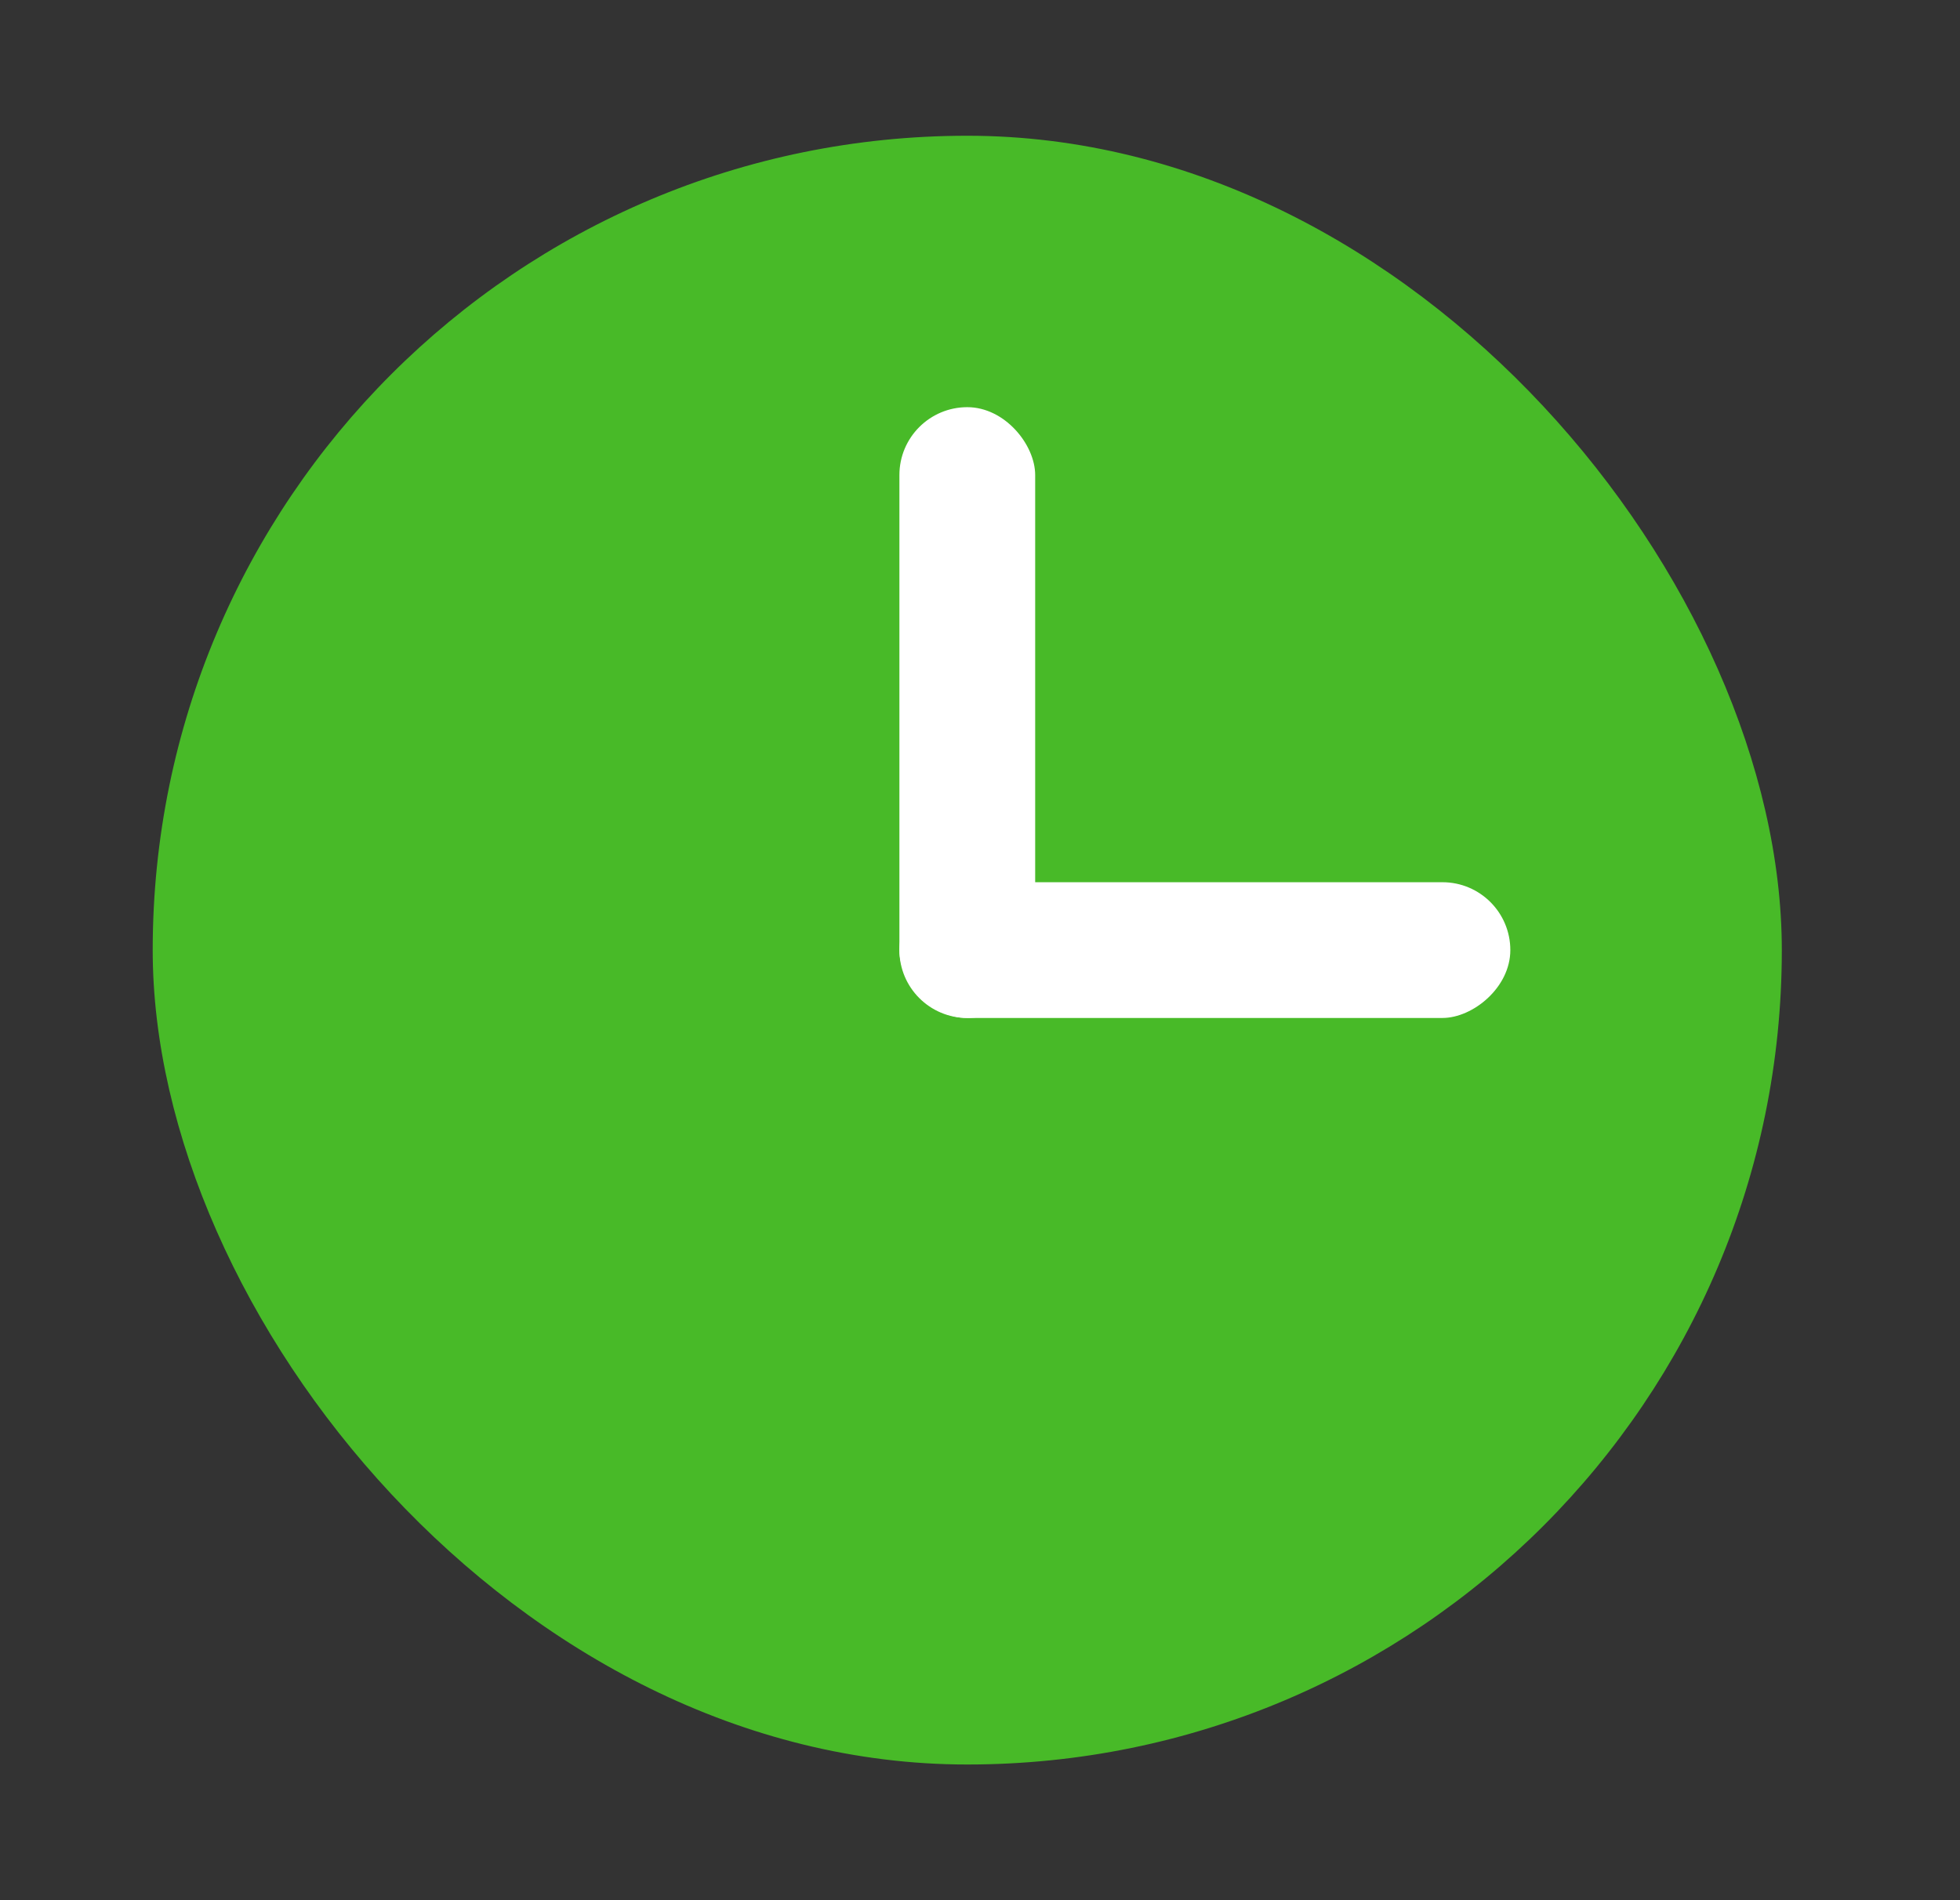 <svg width="33" height="32" viewBox="0 0 33 32" fill="none" xmlns="http://www.w3.org/2000/svg">
<rect x="0" y="0" width="33" height="32" fill="#333333" stroke="none"/>
<rect x="2.571" y="2.286" width="27.429" height="27.429" rx="13.714" fill="#48BA28"/>
<rect x="15.143" y="6.857" width="2.286" height="10.286" rx="1.143" fill="white"/>
<rect x="25.429" y="14.857" width="2.286" height="10.286" rx="1.143" transform="rotate(90 25.429 14.857)" fill="white"/>
</svg>
